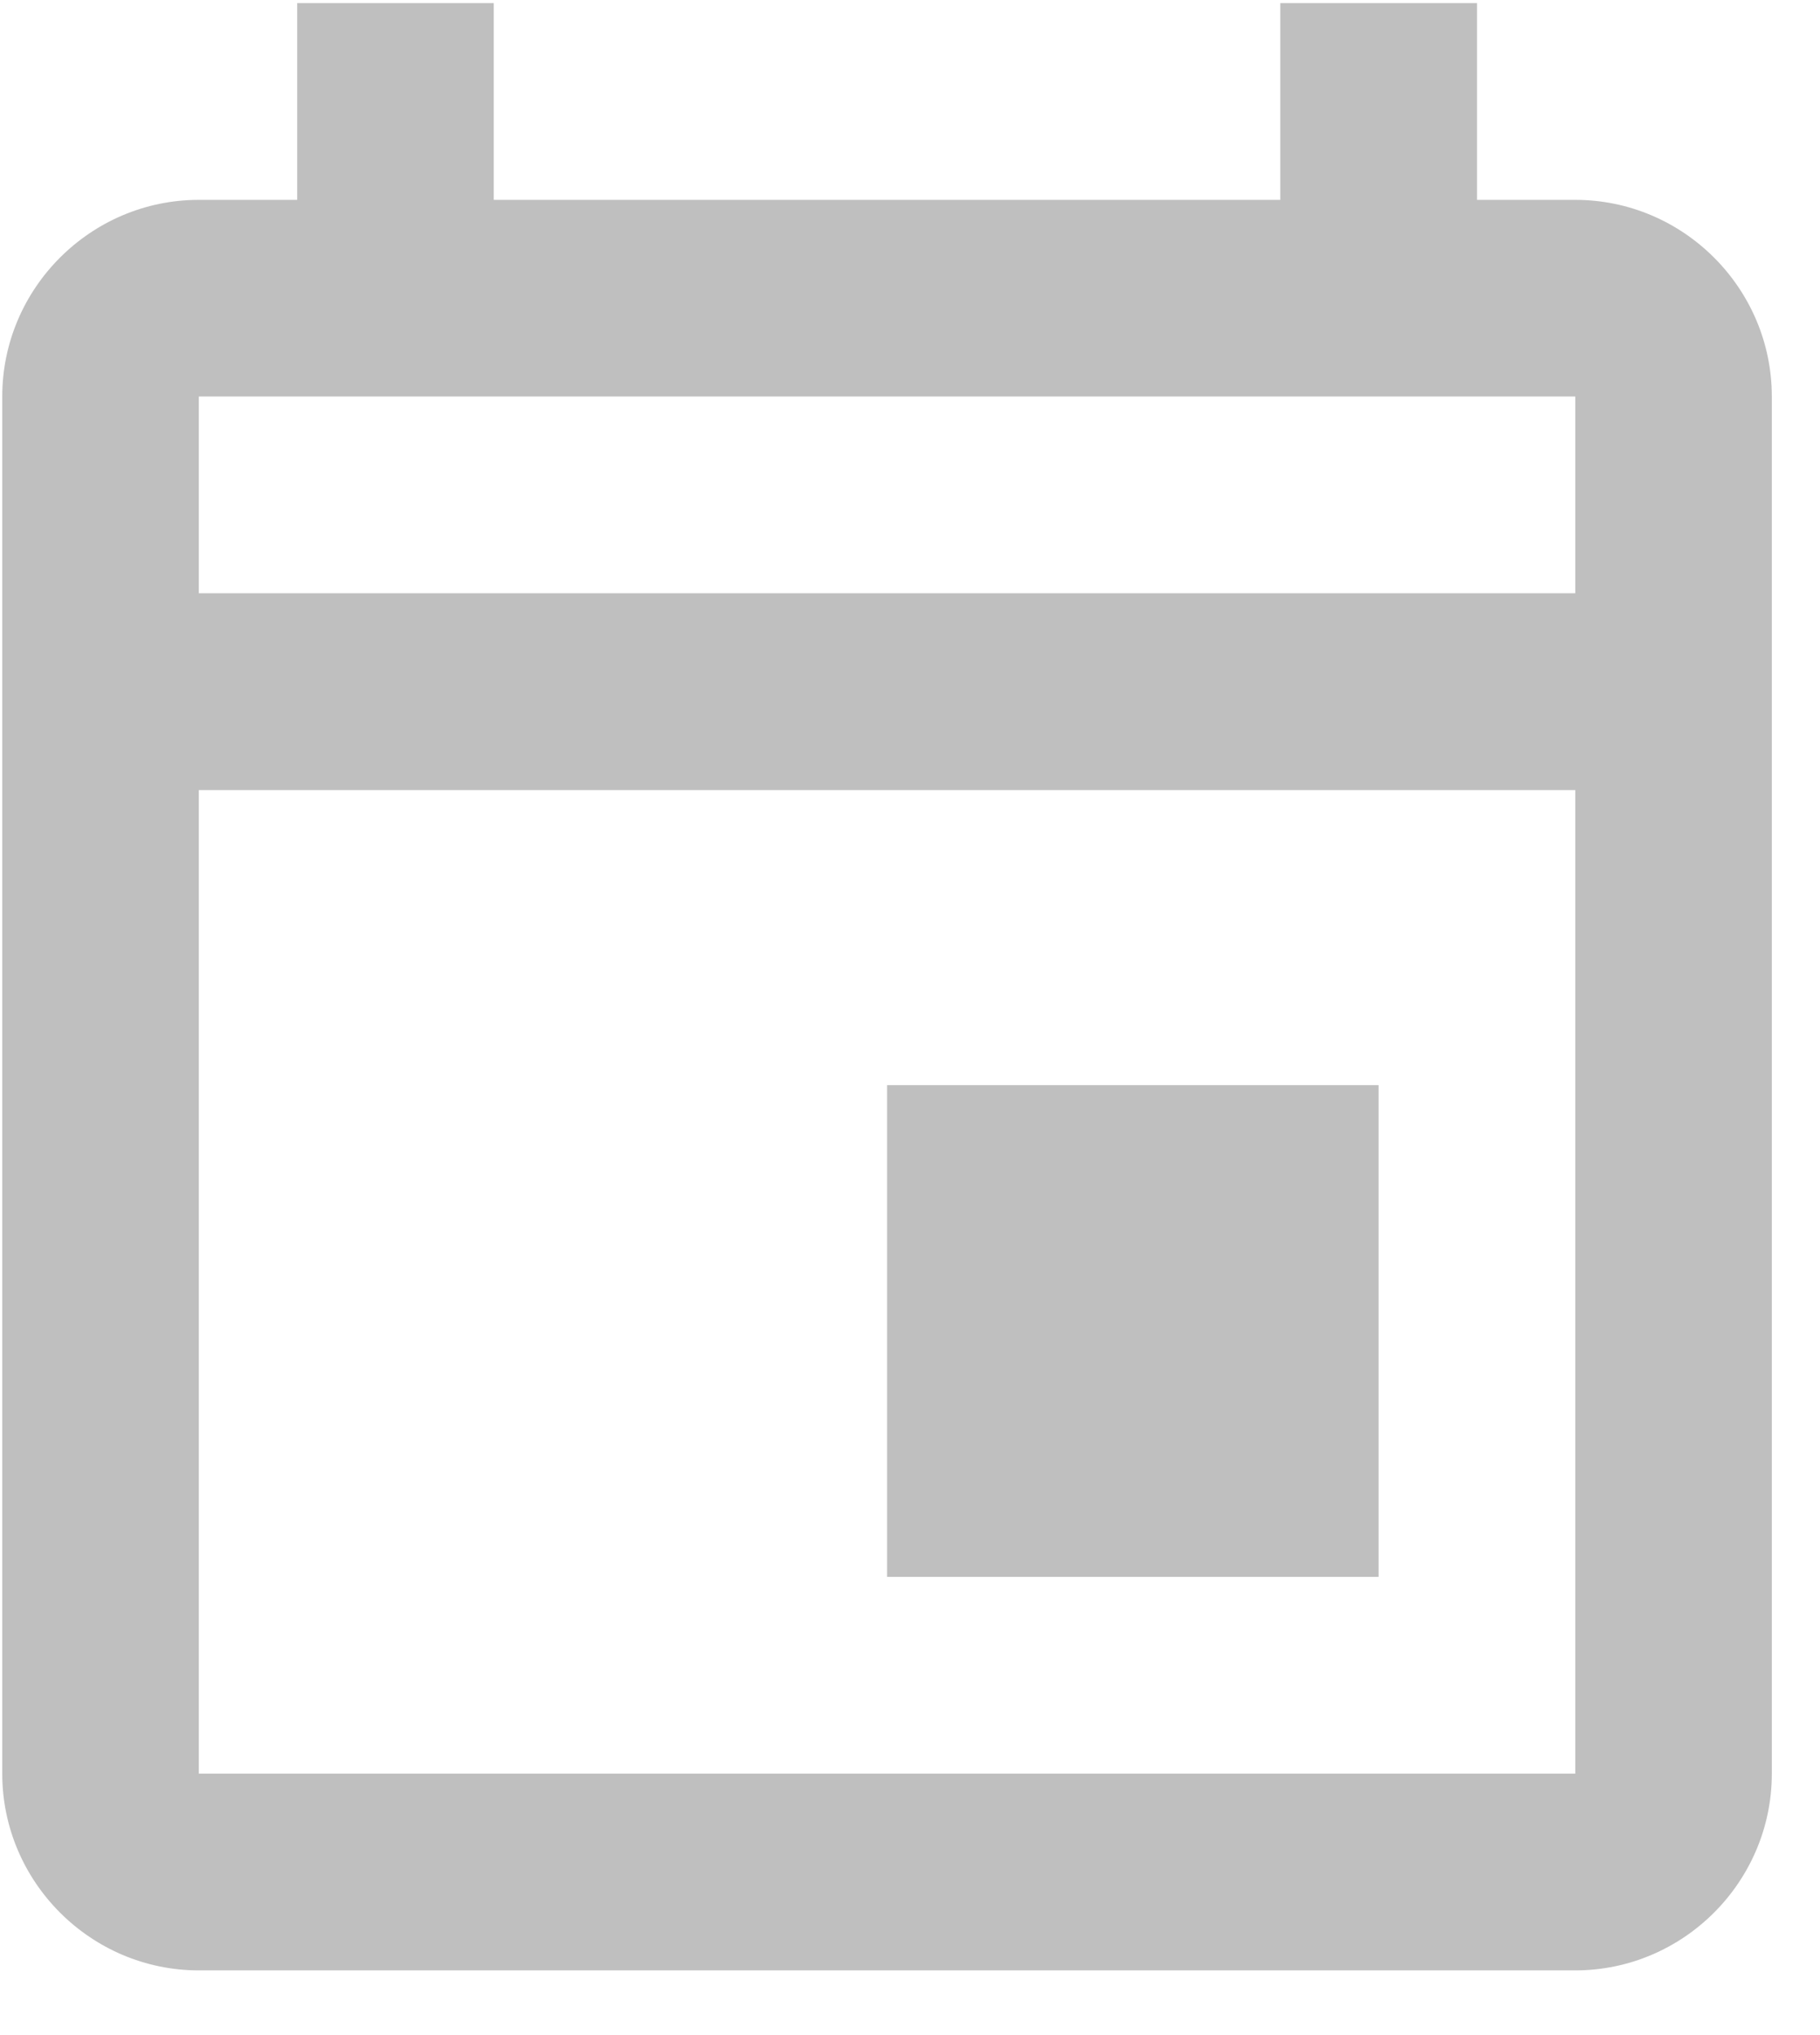 <svg width="17" height="19" viewBox="0 0 17 19" fill="none" xmlns="http://www.w3.org/2000/svg">
<path d="M8.286 10.131H12.877V14.722H8.286V10.131ZM14.714 1.866H13.796V0.029H11.959V1.866H4.612V0.029H2.776V1.866H1.857C0.847 1.866 0.021 2.692 0.021 3.702V16.559C0.021 17.569 0.847 18.396 1.857 18.396H14.714C15.724 18.396 16.55 17.569 16.55 16.559V3.702C16.55 2.692 15.724 1.866 14.714 1.866ZM14.714 3.702V5.539H1.857V3.702H14.714ZM1.857 16.559V7.376H14.714V16.559H1.857Z" fill="#BFBFBF"/>
</svg>
